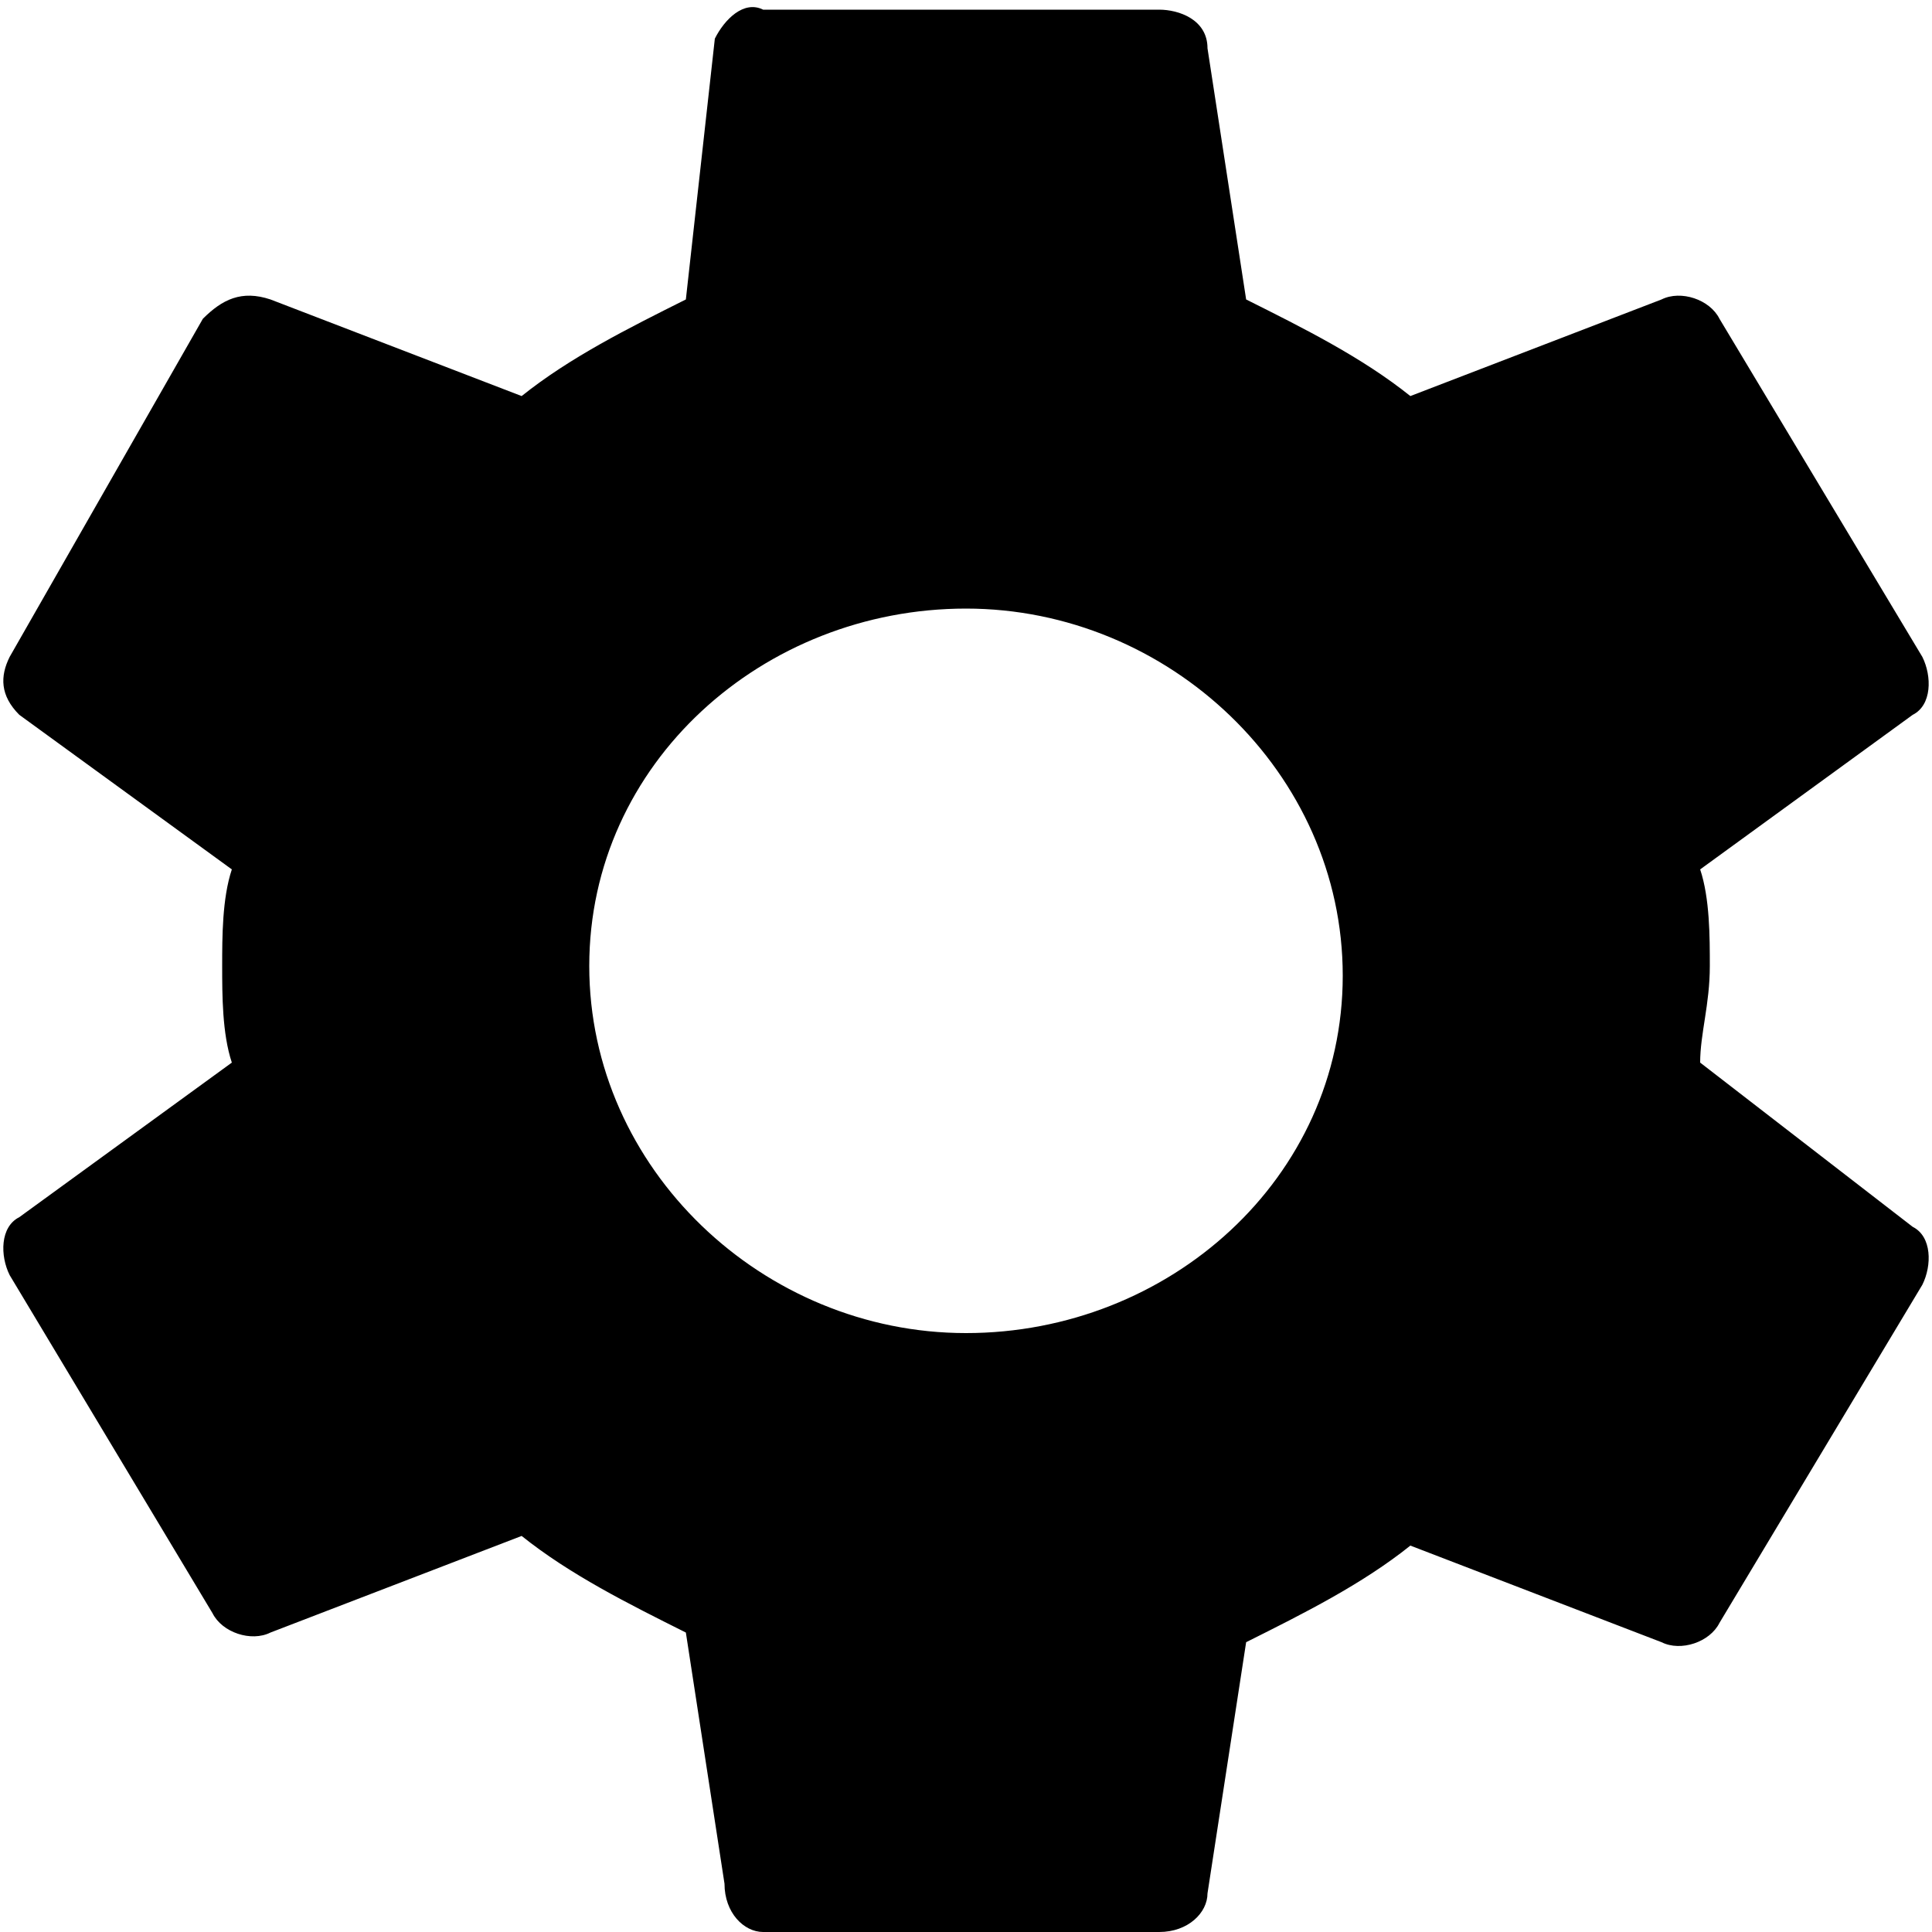 <?xml version="1.0" encoding="utf-8"?>
<!-- Generator: Adobe Illustrator 21.1.0, SVG Export Plug-In . SVG Version: 6.00 Build 0)  -->
<svg version="1.1" id="Layer_1" xmlns="http://www.w3.org/2000/svg" xmlns:xlink="http://www.w3.org/1999/xlink" x="0px" y="0px"
	 viewBox="0 0 20 20" style="enable-background:new 0 0 20 20;" xml:space="preserve">
<path d="M17.6,11c0-0.3,0.1-0.6,0.1-1c0-0.3,0-0.7-0.1-1l2.2-1.6c0.2-0.1,0.2-0.4,0.1-0.6l-2.1-3.5c-0.1-0.2-0.4-0.3-0.6-0.2l-2.6,1
	c-0.5-0.4-1.1-0.7-1.7-1l-0.4-2.6c0-0.3-0.3-0.4-0.5-0.4H7.9C7.7,0,7.5,0.2,7.4,0.4L7.1,3.1c-0.6,0.3-1.2,0.6-1.7,1l-2.6-1
	C2.5,3,2.3,3.1,2.1,3.3l-2,3.5C0,7,0,7.2,0.2,7.4L2.4,9c-0.1,0.3-0.1,0.7-0.1,1s0,0.7,0.1,1l-2.2,1.6c-0.2,0.1-0.2,0.4-0.1,0.6
	l2.1,3.5c0.1,0.2,0.4,0.3,0.6,0.2l2.6-1c0.5,0.4,1.1,0.7,1.7,1l0.4,2.6C7.5,19.8,7.7,20,7.9,20h4.1c0.3,0,0.5-0.2,0.5-0.4l0.4-2.6
	c0.6-0.3,1.2-0.6,1.7-1l2.6,1c0.2,0.1,0.5,0,0.6-0.2l2.1-3.5c0.1-0.2,0.1-0.5-0.1-0.6L17.6,11z M10,13.8c-2.1,0-3.9-1.7-3.9-3.8
	S7.9,6.3,10,6.3s3.9,1.7,3.9,3.8S12.1,13.8,10,13.8z"/>
</svg>
